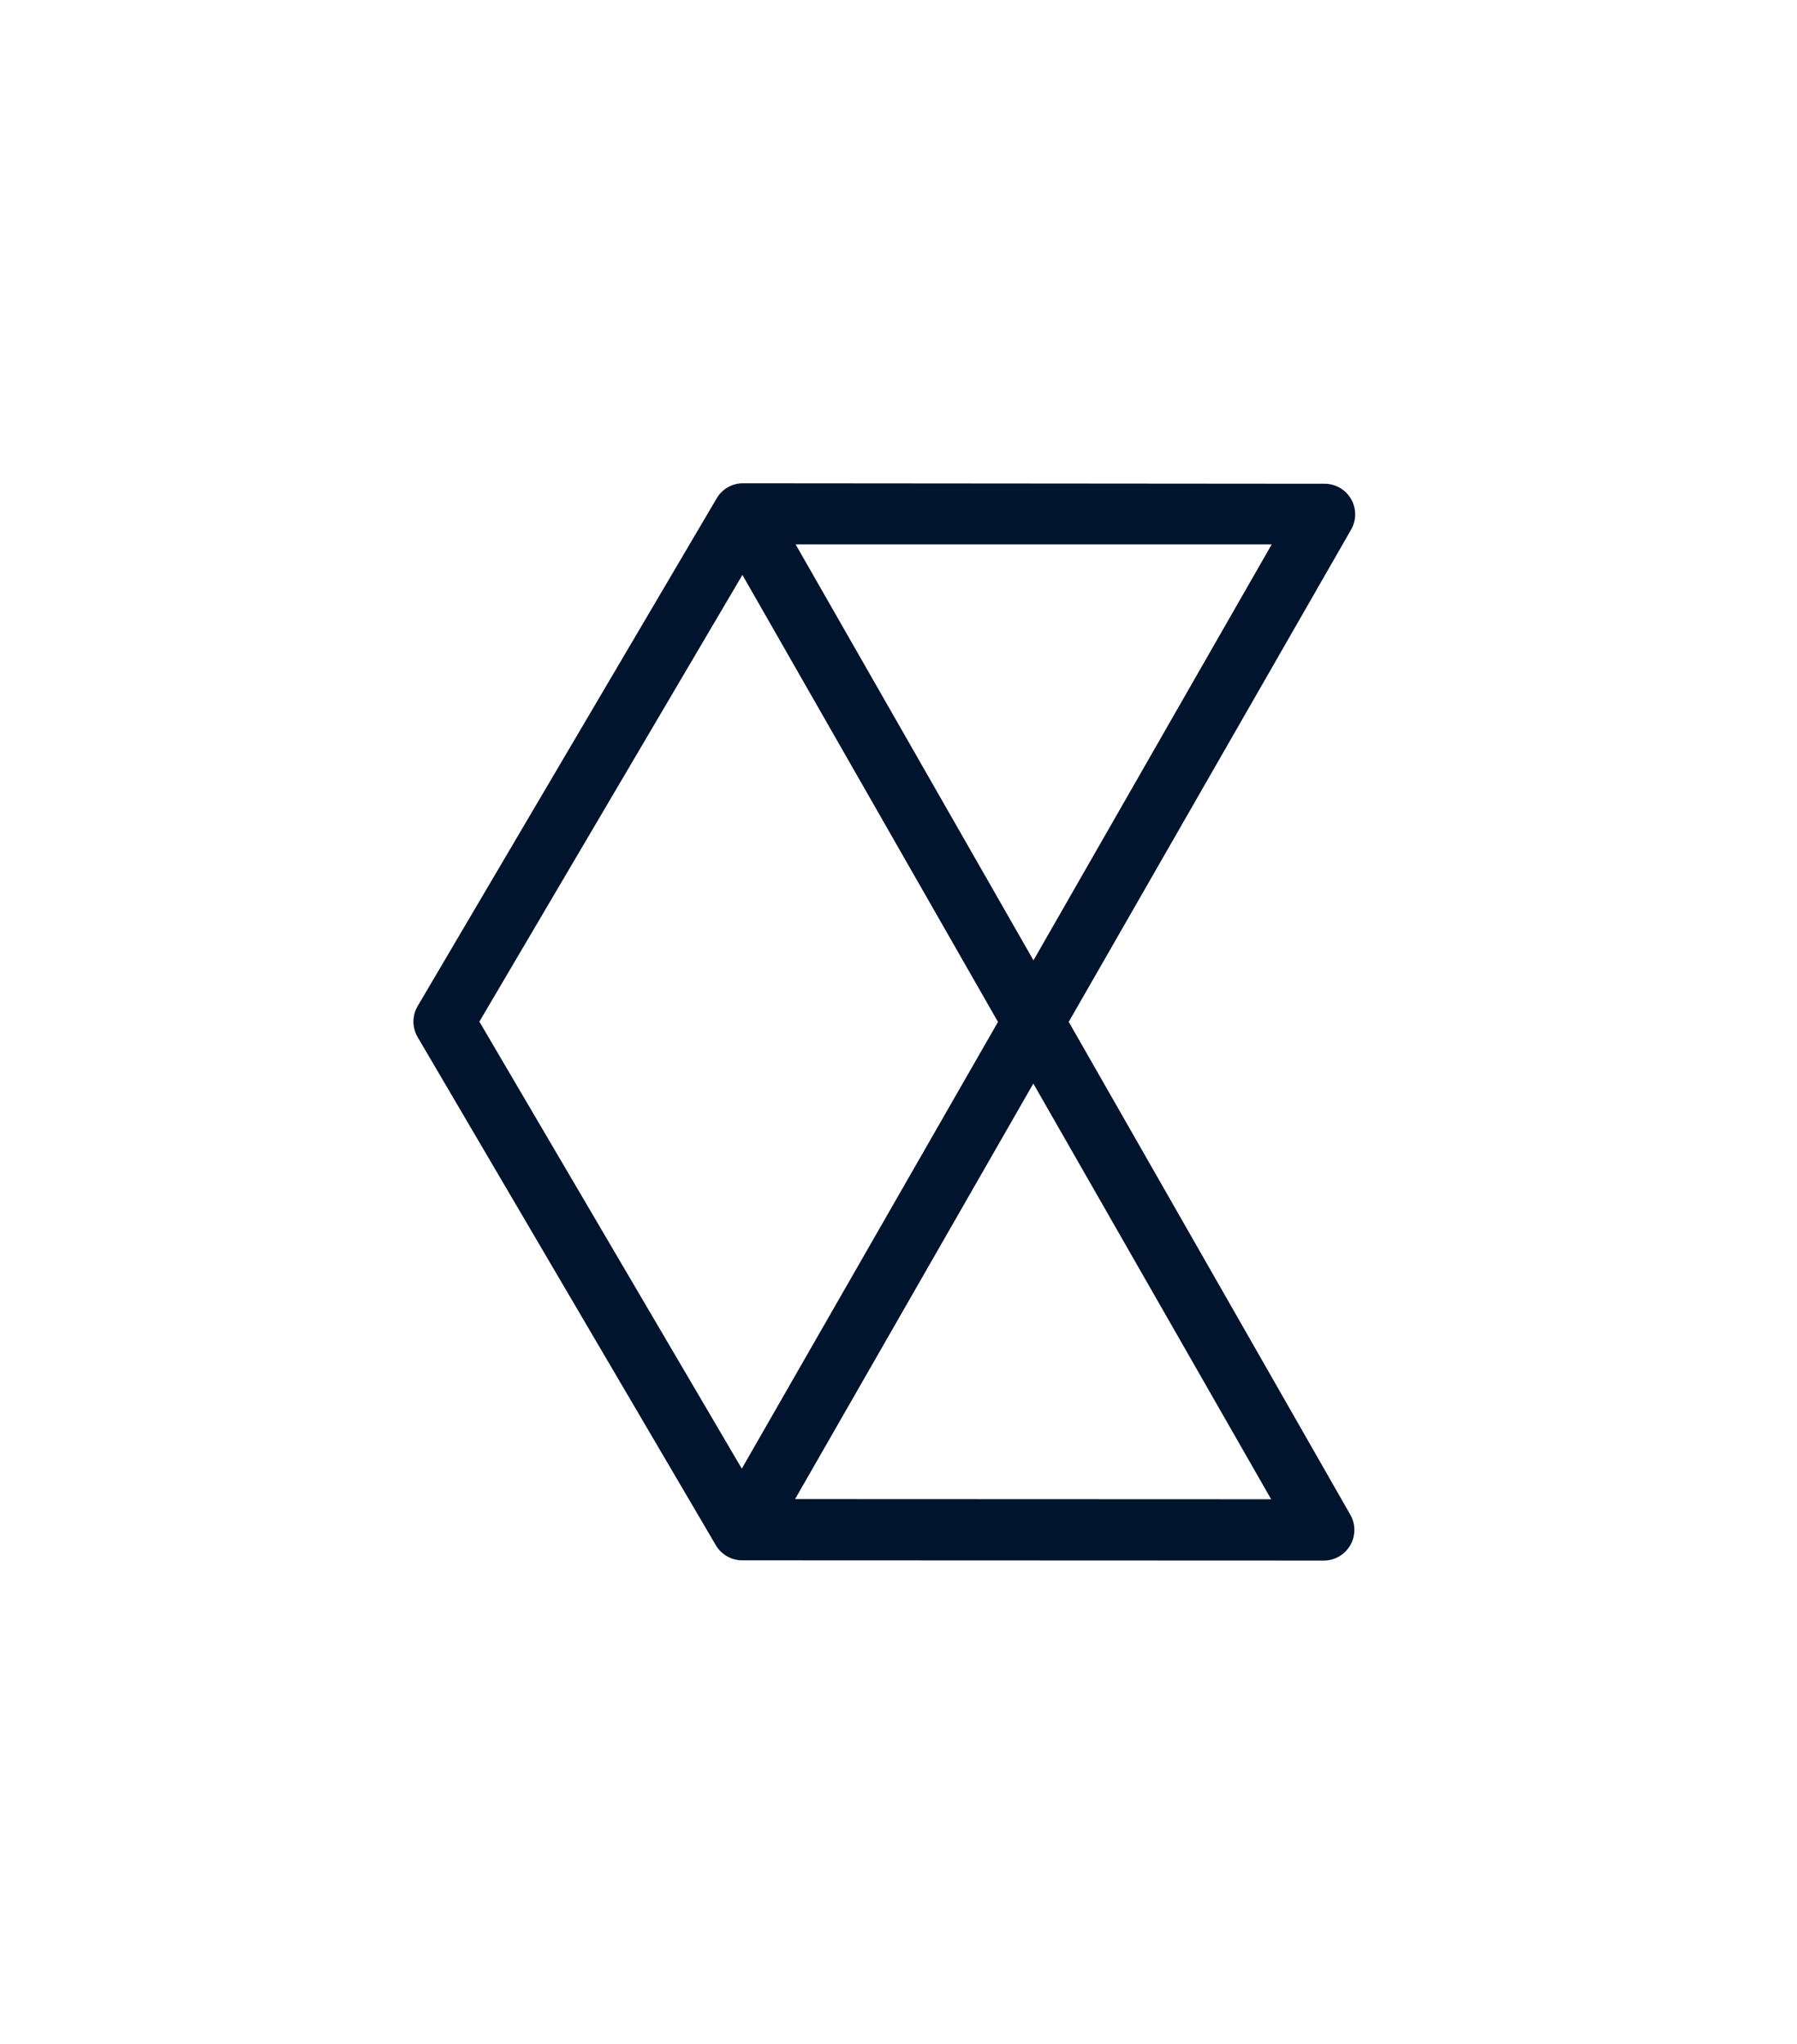 <svg id="Layer_1" data-name="Layer 1" xmlns="http://www.w3.org/2000/svg" viewBox="0 0 379.7 431.76"><defs><style>.cls-1{fill:#00142e;}</style></defs><title>Artboard 1</title><path class="cls-1" d="M168,316.68l50.34-87.78,50.25,87.82ZM156.87,121.45l54,94.43-54.13,94.37-55.45-94.43Zm61.5,81.42L168.11,115l100.6,0Zm7.45,13,59.67-104a6.47,6.47,0,0,0-5.61-9.68L157,102.09h0a6.45,6.45,0,0,0-5.57,3.19L88.25,212.54a6.5,6.5,0,0,0,0,6.56l63,107.32a6.49,6.49,0,0,0,5.57,3.2h0l122.89.05a6.47,6.47,0,0,0,5.61-9.68Z"/></svg>